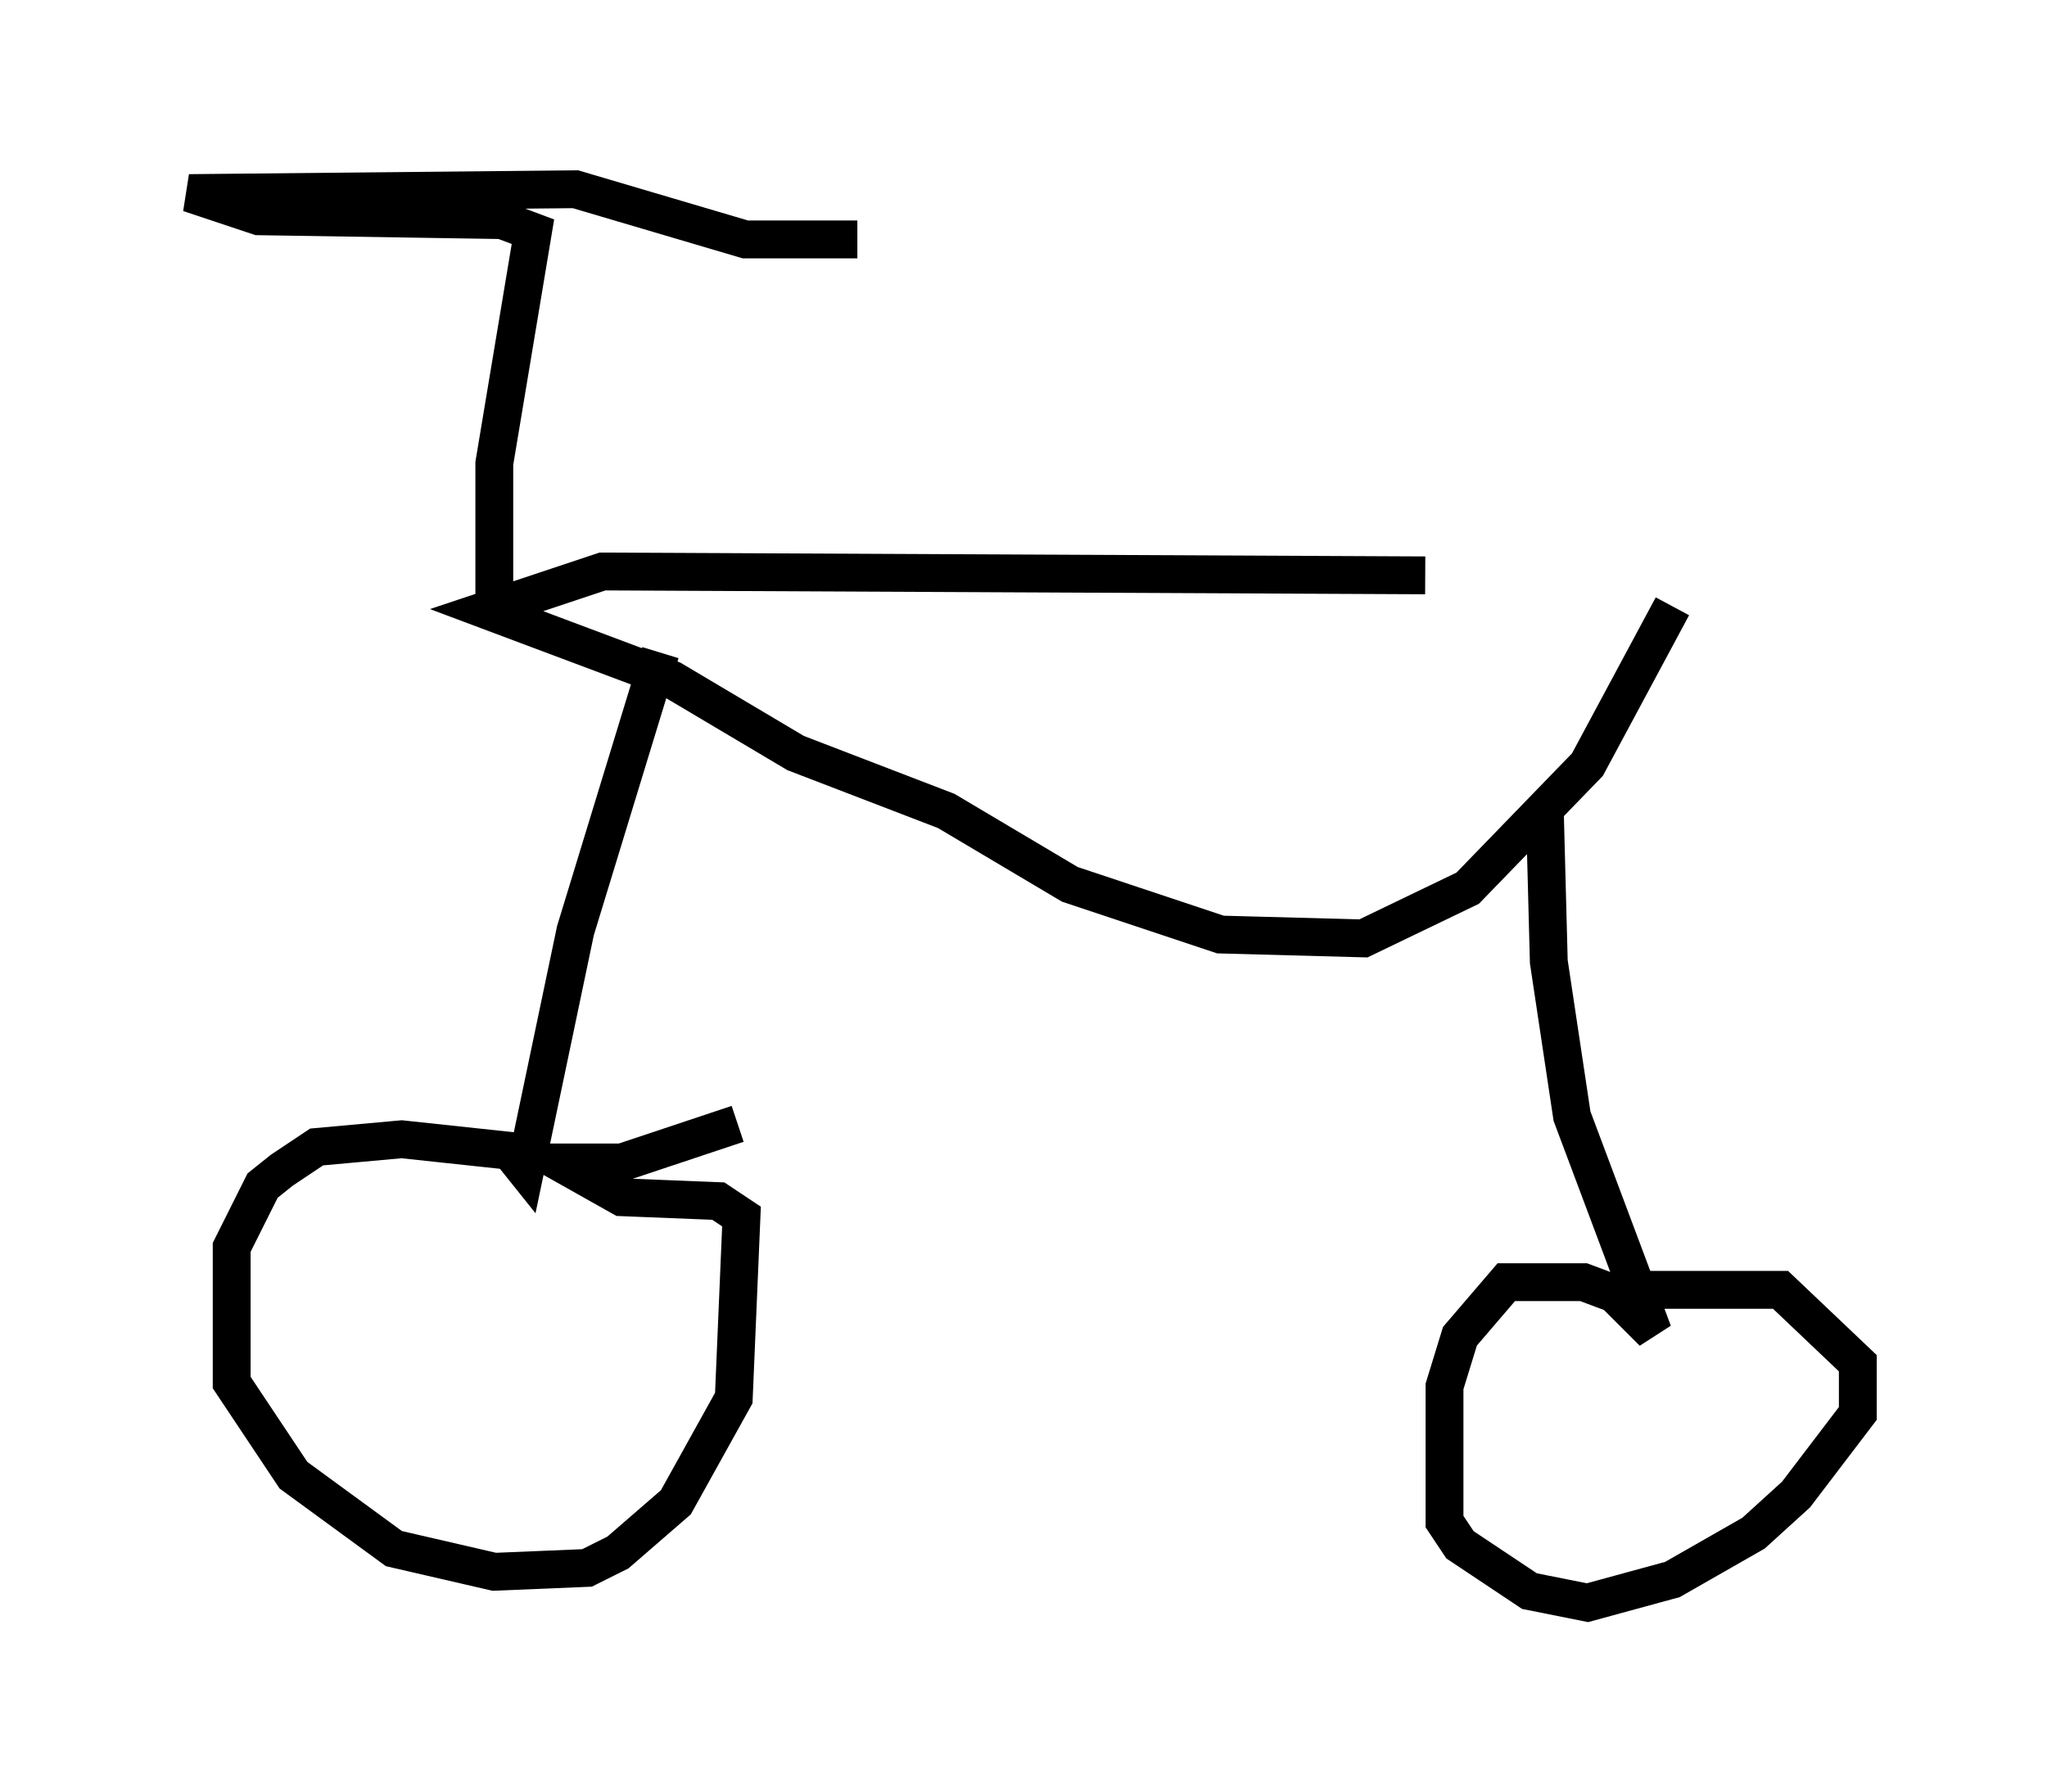 <?xml version="1.0" encoding="utf-8" ?>
<svg baseProfile="full" height="47.363" version="1.1" width="54.1" xmlns="http://www.w3.org/2000/svg" xmlns:ev="http://www.w3.org/2001/xml-events" xmlns:xlink="http://www.w3.org/1999/xlink"><defs /><rect fill="white" height="47.363" width="54.1" x="0" y="0" /><path d="M44.098, 15.617 m-6.431, -0.408 l-21.744, -0.102 -3.063, 1.021 l4.9, 1.838 3.267, 1.94 l3.981, 1.531 3.267, 1.94 l3.981, 1.327 3.777, 0.102 l2.756, -1.327 3.165, -3.267 l2.246, -4.185 m-26.746, 1.225 l-2.246, 7.35 -1.327, 6.329 l-0.408, -0.51 -2.858, -0.306 l-2.246, 0.204 -0.919, 0.613 l-0.51, 0.408 -0.817, 1.633 l0.0, 3.573 1.633, 2.45 l2.654, 1.94 2.654, 0.613 l2.45, -0.102 0.817, -0.408 l1.531, -1.327 1.531, -2.756 l0.204, -4.798 -0.613, -0.408 l-2.552, -0.102 -1.633, -0.919 l1.633, 0.0 3.063, -1.021 m21.336, -8.167 l0.102, 3.879 0.613, 4.083 l2.144, 5.717 -1.021, -1.021 l-0.817, -0.306 -2.042, 0.0 l-1.225, 1.429 -0.408, 1.327 l0.0, 3.573 0.408, 0.613 l1.838, 1.225 1.531, 0.306 l2.246, -0.613 2.144, -1.225 l1.123, -1.021 1.633, -2.144 l0.0, -1.327 -2.042, -1.94 l-3.675, 0.0 m-30.319, -17.661 l0.0, -4.185 1.021, -6.125 l-0.817, -0.306 -6.431, -0.102 l-1.838, -0.613 10.208, -0.102 l4.492, 1.327 2.96, 0.0 " fill="none" stroke="black" stroke-width="1" /></svg>